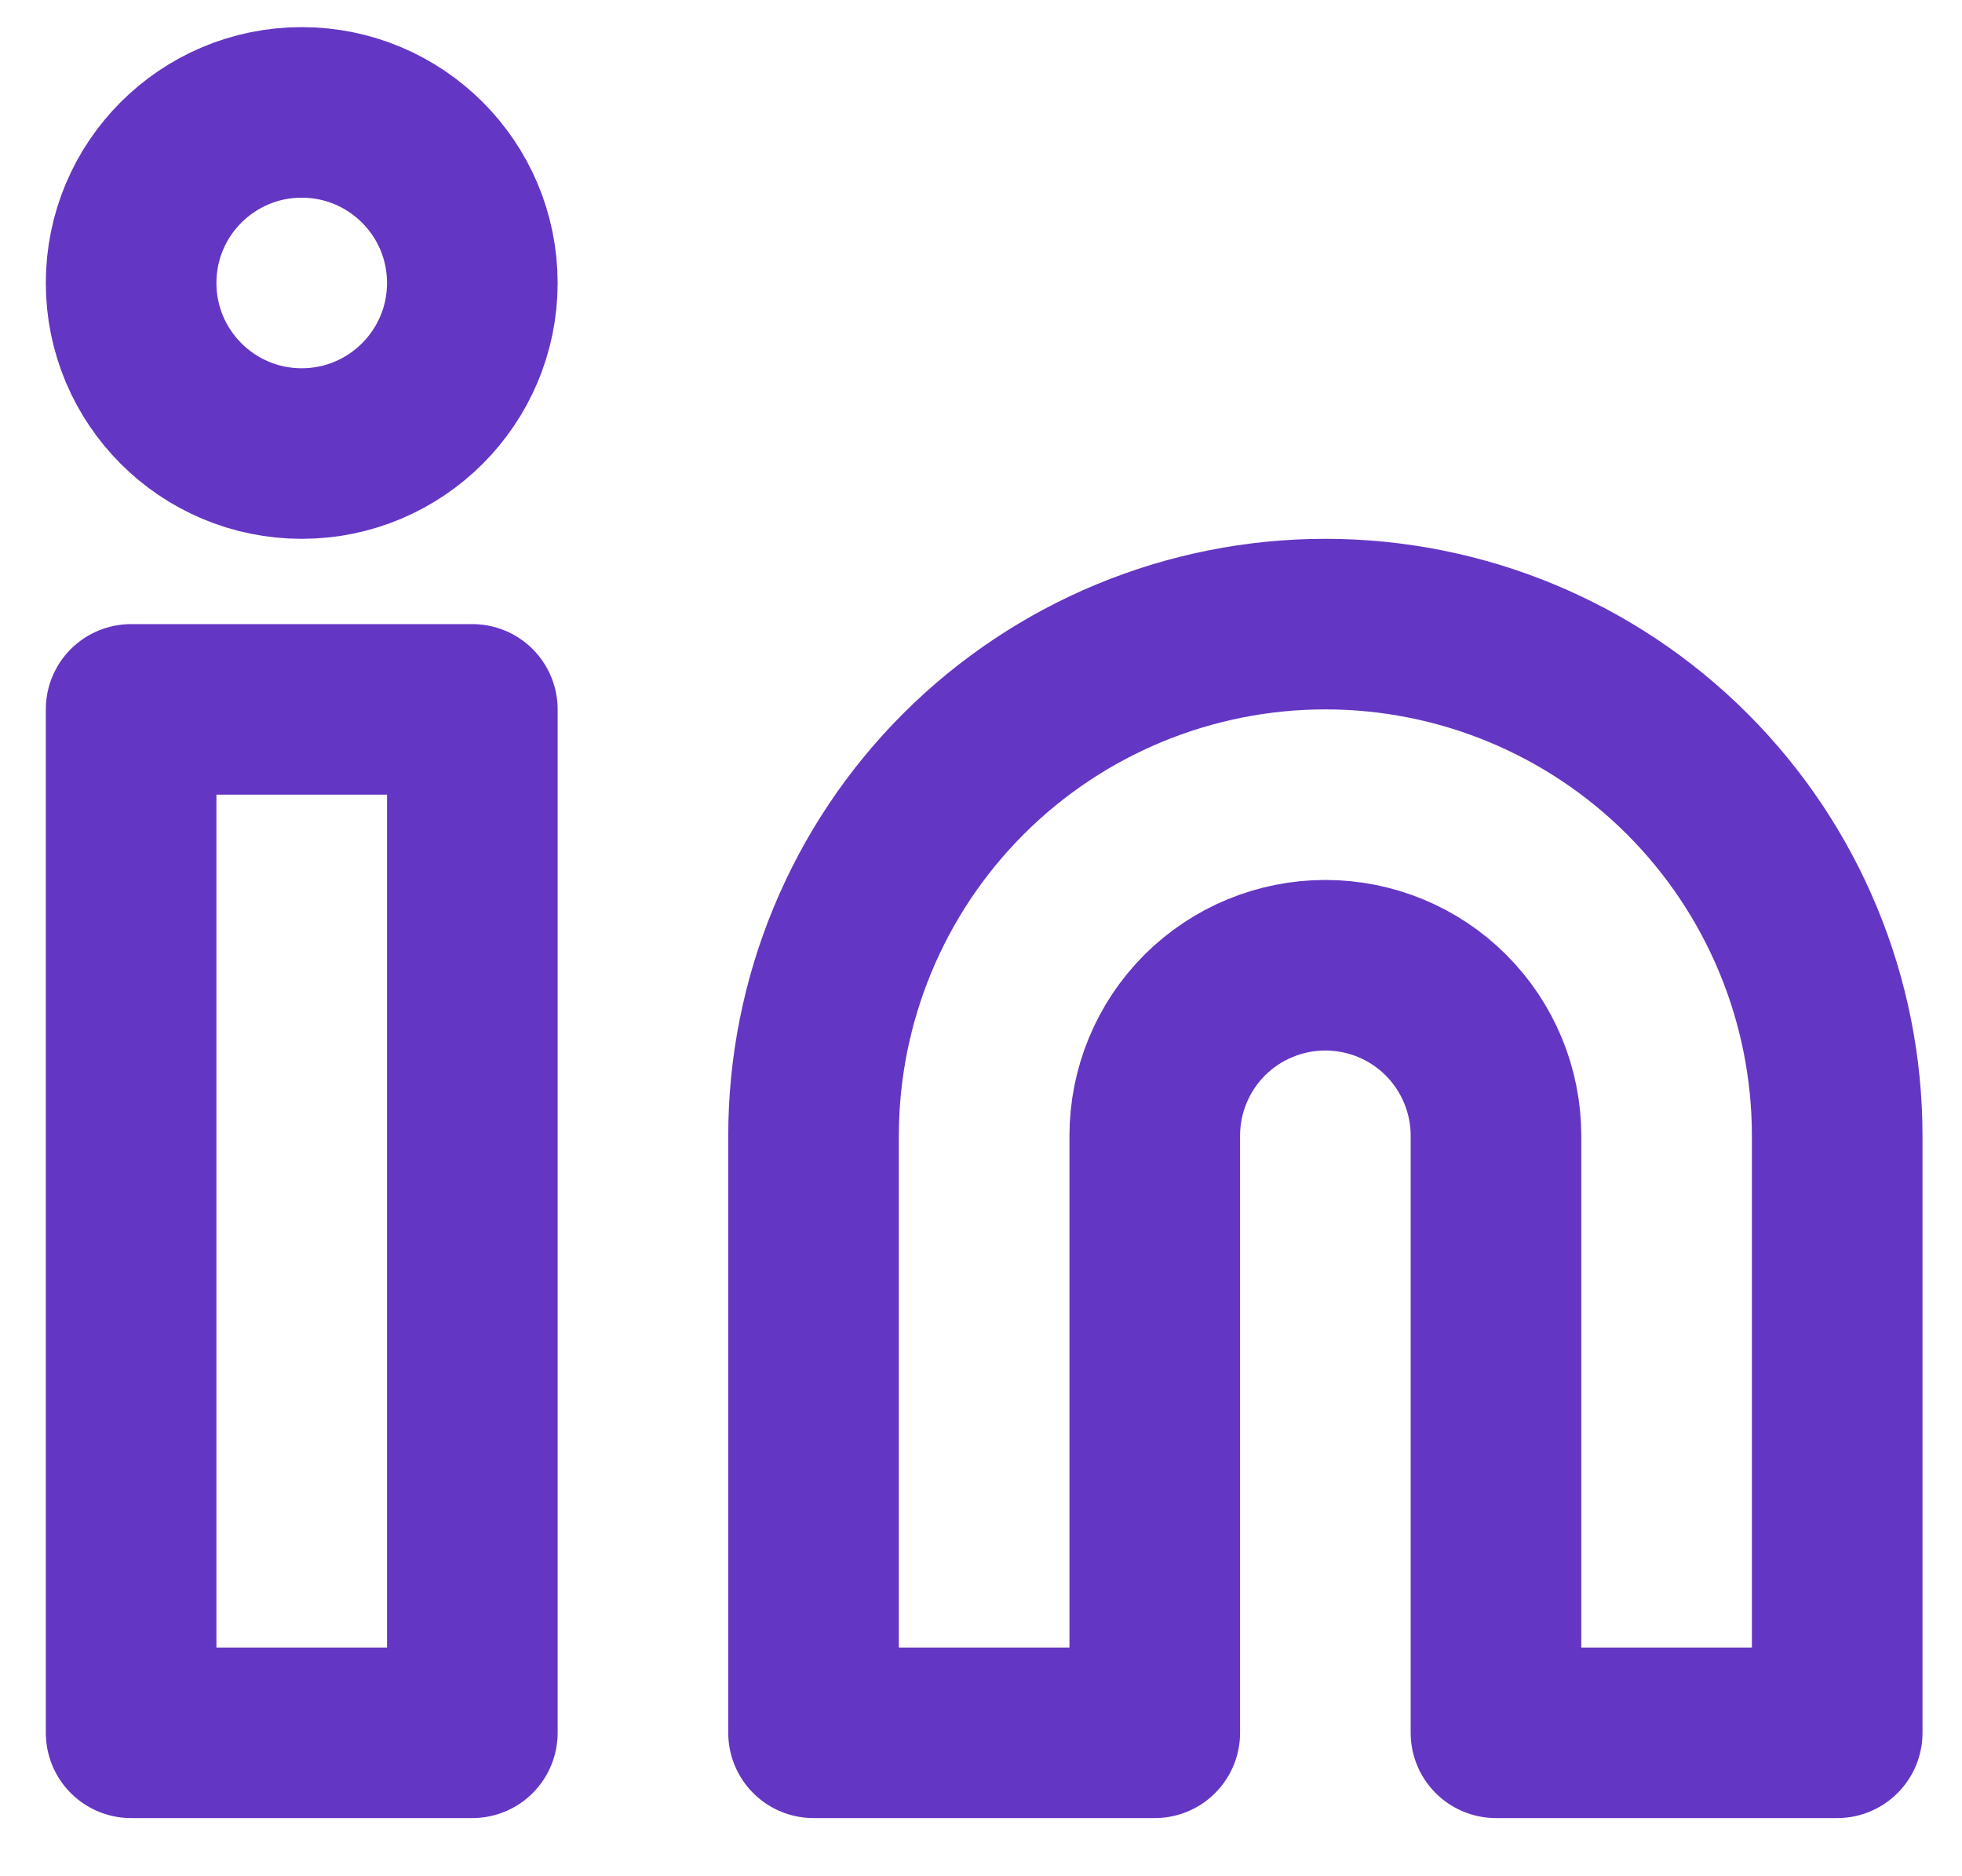 <svg width="23" height="22" viewBox="0 0 23 22" fill="none" xmlns="http://www.w3.org/2000/svg">
<path d="M15.537 7.318C17.128 7.318 18.654 7.95 19.779 9.075C20.904 10.2 21.537 11.726 21.537 13.318V20.318H17.537V13.318C17.537 12.787 17.326 12.279 16.951 11.903C16.576 11.528 16.067 11.318 15.537 11.318C15.006 11.318 14.498 11.528 14.122 11.903C13.747 12.279 13.537 12.787 13.537 13.318V20.318H9.537V13.318C9.537 11.726 10.169 10.2 11.294 9.075C12.419 7.95 13.945 7.318 15.537 7.318Z" stroke="#6436C4" stroke-width="2" stroke-linecap="round" stroke-linejoin="round"/>
<path d="M5.537 8.318H1.537V20.318H5.537V8.318Z" stroke="#6436C4" stroke-width="2" stroke-linecap="round" stroke-linejoin="round"/>
<path d="M3.537 5.318C4.641 5.318 5.537 4.422 5.537 3.318C5.537 2.213 4.641 1.318 3.537 1.318C2.432 1.318 1.537 2.213 1.537 3.318C1.537 4.422 2.432 5.318 3.537 5.318Z" stroke="#6436C4" stroke-width="2" stroke-linecap="round" stroke-linejoin="round"/>
</svg>

